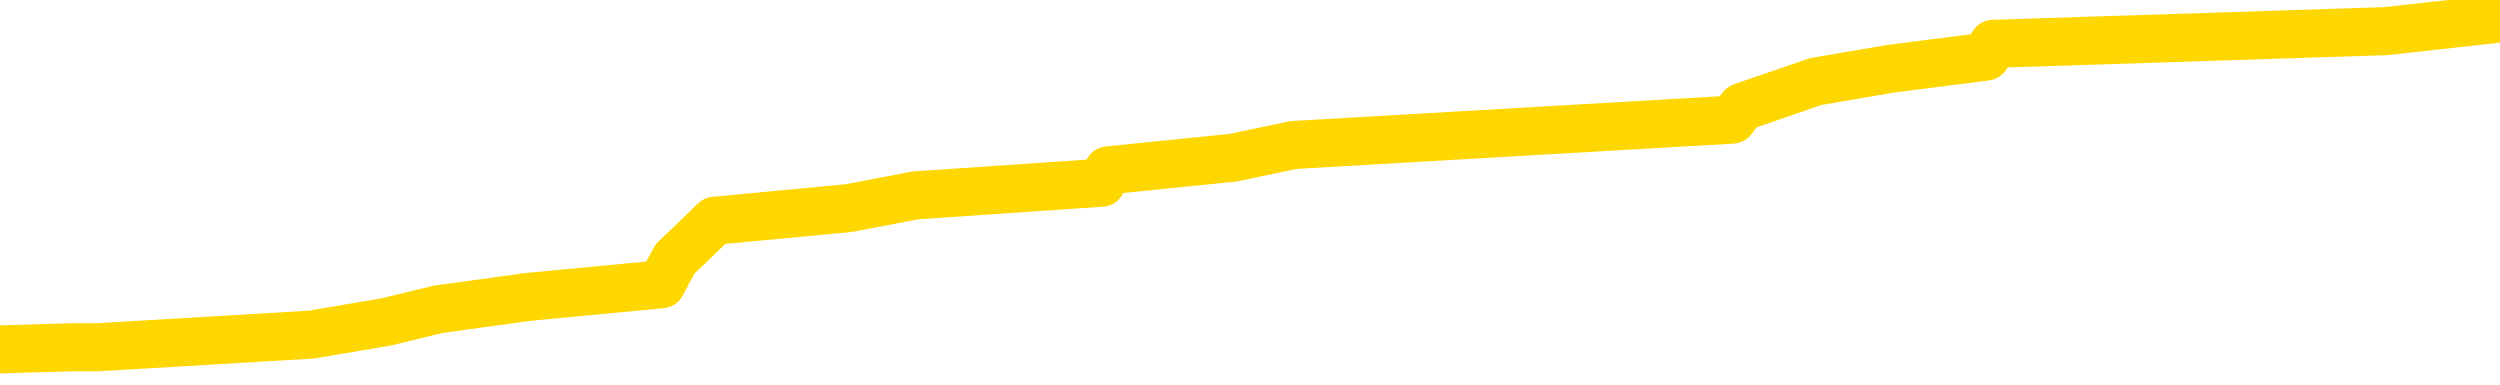 <svg xmlns="http://www.w3.org/2000/svg" version="1.1" viewBox="0 0 6500 1000">
	<path fill="none" stroke="gold" stroke-width="125" stroke-linecap="round" stroke-linejoin="round" d="M0 32975  L-240018 32975 L-239834 32943 L-239344 32877 L-239050 32844 L-238739 32778 L-238504 32745 L-238451 32679 L-238392 32614 L-238238 32581 L-238198 32515 L-238065 32482 L-237773 32449 L-237232 32449 L-236622 32416 L-236574 32416 L-235934 32383 L-235900 32383 L-235375 32383 L-235242 32350 L-234852 32285 L-234524 32219 L-234407 32153 L-234196 32087 L-233479 32087 L-232909 32054 L-232801 32054 L-232627 32022 L-232406 31956 L-232004 31923 L-231978 31857 L-231050 31791 L-230963 31725 L-230881 31660 L-230811 31594 L-230513 31561 L-230361 31495 L-228471 31528 L-228370 31528 L-228108 31528 L-227814 31561 L-227673 31495 L-227424 31495 L-227389 31462 L-227230 31429 L-226767 31364 L-226514 31331 L-226301 31265 L-226050 31232 L-225701 31199 L-224774 31133 L-224680 31068 L-224269 31035 L-223099 30969 L-221909 30936 L-221817 30870 L-221790 30804 L-221524 30739 L-221225 30673 L-221096 30607 L-221059 30541 L-220244 30541 L-219860 30574 L-218800 30607 L-218738 30607 L-218473 31265 L-218002 31890 L-217809 32515 L-217546 33140 L-217209 33107 L-217073 33074 L-216618 33041 L-215875 33008 L-215857 32975 L-215692 32910 L-215624 32910 L-215107 32877 L-214079 32877 L-213883 32844 L-213394 32811 L-213032 32778 L-212623 32778 L-212238 32811 L-210534 32811 L-210436 32811 L-210365 32811 L-210303 32811 L-210119 32778 L-209782 32778 L-209142 32745 L-209065 32712 L-209004 32712 L-208817 32679 L-208737 32679 L-208560 32647 L-208541 32614 L-208311 32614 L-207923 32581 L-207035 32581 L-206995 32548 L-206907 32515 L-206880 32449 L-205872 32416 L-205722 32350 L-205698 32318 L-205565 32285 L-205525 32252 L-204267 32219 L-204209 32219 L-203669 32186 L-203617 32186 L-203570 32186 L-203175 32153 L-203035 32120 L-202835 32087 L-202689 32087 L-202524 32087 L-202247 32120 L-201889 32120 L-201336 32087 L-200691 32054 L-200433 31989 L-200279 31956 L-199878 31923 L-199838 31890 L-199717 31857 L-199655 31890 L-199641 31890 L-199547 31890 L-199254 31857 L-199103 31725 L-198773 31660 L-198695 31594 L-198619 31561 L-198392 31462 L-198326 31397 L-198098 31331 L-198046 31265 L-197881 31232 L-196875 31199 L-196692 31166 L-196141 31133 L-195748 31068 L-195350 31035 L-194500 30969 L-194422 30936 L-193843 30903 L-193402 30903 L-193161 30870 L-193003 30870 L-192603 30804 L-192582 30804 L-192137 30772 L-191732 30739 L-191596 30673 L-191421 30607 L-191284 30541 L-191034 30475 L-190034 30443 L-189952 30410 L-189817 30377 L-189778 30344 L-188888 30311 L-188672 30278 L-188229 30245 L-188112 30212 L-188055 30179 L-187379 30179 L-187278 30147 L-187250 30147 L-185908 30114 L-185502 30081 L-185463 30048 L-184534 30015 L-184436 29982 L-184303 29949 L-183899 29916 L-183873 29883 L-183780 29850 L-183563 29818 L-183152 29752 L-181999 29686 L-181707 29620 L-181678 29554 L-181070 29522 L-180820 29456 L-180800 29423 L-179871 29390 L-179820 29324 L-179697 29291 L-179680 29225 L-179524 29193 L-179349 29127 L-179212 29094 L-179156 29061 L-179048 29028 L-178963 28995 L-178729 28962 L-178654 28929 L-178346 28897 L-178228 28864 L-178058 28831 L-177967 28798 L-177864 28798 L-177841 28765 L-177764 28765 L-177666 28699 L-177299 28666 L-177195 28633 L-176691 28600 L-176239 28568 L-176201 28535 L-176177 28502 L-176136 28469 L-176008 28436 L-175907 28403 L-175465 28370 L-175183 28337 L-174591 28304 L-174460 28272 L-174186 28206 L-174033 28173 L-173880 28140 L-173795 28074 L-173717 28041 L-173531 28008 L-173481 28008 L-173453 27975 L-173374 27943 L-173350 27910 L-173067 27844 L-172463 27778 L-171468 27745 L-171170 27712 L-170436 27679 L-170191 27647 L-170102 27614 L-169524 27581 L-168826 27548 L-168073 27515 L-167755 27482 L-167372 27416 L-167295 27383 L-166661 27350 L-166475 27318 L-166387 27318 L-166258 27318 L-165945 27285 L-165896 27252 L-165754 27219 L-165732 27186 L-164764 27153 L-164219 27120 L-163741 27120 L-163680 27120 L-163356 27120 L-163335 27087 L-163272 27087 L-163062 27054 L-162985 27022 L-162930 26989 L-162908 26956 L-162869 26923 L-162853 26890 L-162096 26857 L-162079 26824 L-161280 26791 L-161127 26758 L-160222 26725 L-159716 26693 L-159487 26627 L-159445 26627 L-159330 26594 L-159154 26561 L-158399 26594 L-158264 26561 L-158100 26528 L-157782 26495 L-157606 26429 L-156584 26364 L-156561 26298 L-156310 26265 L-156097 26199 L-155463 26166 L-155225 26100 L-155192 26035 L-155014 25969 L-154934 25903 L-154844 25870 L-154780 25804 L-154339 25739 L-154316 25706 L-153775 25673 L-153519 25640 L-153024 25607 L-152147 25574 L-152110 25541 L-152058 25508 L-152017 25475 L-151899 25443 L-151623 25410 L-151416 25344 L-151219 25278 L-151195 25212 L-151145 25147 L-151106 25114 L-151028 25081 L-150430 25015 L-150370 24982 L-150267 24949 L-150113 24916 L-149481 24883 L-148800 24850 L-148497 24785 L-148150 24752 L-147953 24719 L-147905 24653 L-147584 24620 L-146957 24587 L-146810 24554 L-146774 24522 L-146716 24489 L-146639 24423 L-146398 24423 L-146310 24390 L-146216 24357 L-145922 24324 L-145787 24291 L-145727 24258 L-145690 24193 L-145418 24193 L-144412 24160 L-144237 24127 L-144186 24127 L-143893 24094 L-143701 24028 L-143368 23995 L-142861 23962 L-142299 23897 L-142284 23831 L-142268 23798 L-142167 23732 L-142052 23666 L-142013 23600 L-141976 23568 L-141910 23568 L-141882 23535 L-141743 23568 L-141450 23568 L-141400 23568 L-141295 23568 L-141030 23535 L-140566 23502 L-140421 23502 L-140366 23436 L-140309 23403 L-140118 23370 L-139753 23337 L-139539 23337 L-139344 23337 L-139286 23337 L-139227 23272 L-139073 23239 L-138804 23206 L-138374 23370 L-138358 23370 L-138281 23337 L-138217 23304 L-138088 23074 L-138064 23041 L-137780 23008 L-137732 22975 L-137678 22943 L-137215 22910 L-137177 22910 L-137136 22877 L-136946 22844 L-136465 22811 L-135978 22778 L-135962 22745 L-135924 22712 L-135667 22679 L-135590 22614 L-135360 22581 L-135344 22515 L-135049 22449 L-134607 22416 L-134160 22383 L-133656 22350 L-133502 22318 L-133215 22285 L-133175 22219 L-132844 22186 L-132622 22153 L-132105 22087 L-132029 22054 L-131782 21989 L-131587 21923 L-131527 21890 L-130751 21857 L-130677 21857 L-130446 21824 L-130430 21824 L-130368 21791 L-130172 21758 L-129708 21758 L-129685 21725 L-129555 21725 L-128254 21725 L-128238 21725 L-128160 21693 L-128067 21693 L-127850 21693 L-127697 21660 L-127519 21693 L-127465 21725 L-127178 21758 L-127138 21758 L-126769 21758 L-126328 21758 L-126145 21758 L-125824 21725 L-125529 21725 L-125083 21660 L-125011 21627 L-124549 21561 L-124111 21528 L-123929 21495 L-122475 21429 L-122343 21397 L-121886 21331 L-121660 21298 L-121274 21232 L-120757 21166 L-119803 21100 L-119009 21035 L-118334 21002 L-117909 20936 L-117598 20903 L-117368 20804 L-116684 20706 L-116671 20607 L-116461 20475 L-116439 20443 L-116265 20377 L-115315 20344 L-115047 20278 L-114232 20245 L-113921 20179 L-113884 20147 L-113826 20081 L-113209 20048 L-112572 19982 L-110946 19949 L-110272 19916 L-109630 19916 L-109552 19916 L-109496 19916 L-109460 19916 L-109432 19883 L-109320 19818 L-109302 19785 L-109279 19752 L-109126 19719 L-109072 19653 L-108994 19620 L-108875 19587 L-108777 19554 L-108660 19522 L-108390 19456 L-108121 19423 L-108103 19357 L-107903 19324 L-107757 19258 L-107530 19225 L-107396 19193 L-107087 19160 L-107027 19127 L-106674 19061 L-106325 19028 L-106224 18995 L-106160 18929 L-106100 18897 L-105716 18831 L-105335 18798 L-105231 18765 L-104970 18732 L-104699 18666 L-104540 18633 L-104507 18600 L-104446 18568 L-104304 18535 L-104120 18502 L-104076 18469 L-103788 18469 L-103772 18436 L-103538 18436 L-103477 18403 L-103439 18403 L-102859 18370 L-102726 18337 L-102702 18206 L-102684 17975 L-102667 17712 L-102650 17449 L-102626 17186 L-102610 16989 L-102589 16758 L-102572 16528 L-102549 16397 L-102532 16265 L-102510 16166 L-102494 16100 L-102445 16002 L-102372 15903 L-102338 15739 L-102314 15607 L-102278 15475 L-102237 15344 L-102200 15278 L-102184 15147 L-102160 15048 L-102123 14982 L-102106 14883 L-102083 14818 L-102065 14752 L-102047 14686 L-102031 14620 L-102002 14522 L-101976 14423 L-101930 14390 L-101914 14324 L-101872 14291 L-101824 14225 L-101753 14160 L-101738 14094 L-101722 14028 L-101659 13995 L-101620 13962 L-101581 13929 L-101415 13897 L-101350 13864 L-101334 13831 L-101290 13765 L-101231 13732 L-101019 13699 L-100985 13666 L-100943 13633 L-100865 13600 L-100328 13568 L-100249 13535 L-100145 13469 L-100056 13436 L-99880 13403 L-99530 13370 L-99374 13337 L-98936 13304 L-98779 13272 L-98649 13239 L-97945 13173 L-97744 13140 L-96784 13074 L-96301 13041 L-96202 13041 L-96110 13008 L-95865 12975 L-95792 12943 L-95349 12877 L-95253 12844 L-95238 12811 L-95222 12778 L-95197 12745 L-94731 12712 L-94514 12679 L-94375 12647 L-94081 12614 L-93992 12581 L-93951 12548 L-93921 12515 L-93749 12482 L-93690 12449 L-93613 12416 L-93533 12383 L-93463 12383 L-93154 12350 L-93069 12318 L-92855 12285 L-92820 12252 L-92136 12219 L-92037 12186 L-91832 12153 L-91786 12120 L-91507 12087 L-91445 12054 L-91428 11989 L-91350 11956 L-91042 11890 L-91018 11857 L-90964 11791 L-90941 11758 L-90819 11725 L-90683 11660 L-90439 11627 L-90313 11627 L-89666 11594 L-89650 11594 L-89626 11594 L-89445 11528 L-89369 11495 L-89277 11462 L-88850 11429 L-88434 11397 L-88041 11331 L-87962 11298 L-87943 11265 L-87580 11232 L-87343 11199 L-87115 11166 L-86802 11133 L-86724 11100 L-86643 11035 L-86465 10969 L-86450 10936 L-86184 10870 L-86104 10837 L-85874 10804 L-85648 10772 L-85332 10772 L-85157 10739 L-84796 10739 L-84404 10706 L-84335 10640 L-84271 10607 L-84131 10541 L-84079 10508 L-83977 10443 L-83476 10410 L-83278 10377 L-83032 10344 L-82846 10311 L-82546 10278 L-82470 10245 L-82304 10179 L-81420 10147 L-81391 10081 L-81268 10015 L-80690 9982 L-80612 9949 L-79898 9949 L-79586 9949 L-79373 9949 L-79356 9949 L-78970 9949 L-78445 9883 L-77999 9850 L-77669 9818 L-77516 9785 L-77191 9785 L-77012 9752 L-76931 9752 L-76724 9686 L-76549 9653 L-75620 9620 L-74731 9587 L-74691 9554 L-74464 9554 L-74084 9522 L-73297 9489 L-73063 9456 L-72987 9423 L-72629 9390 L-72057 9324 L-71790 9291 L-71404 9258 L-71300 9258 L-71130 9258 L-70512 9258 L-70301 9258 L-69993 9258 L-69940 9225 L-69812 9193 L-69759 9160 L-69640 9127 L-69304 9061 L-68344 9028 L-68213 8962 L-68011 8929 L-67380 8897 L-67069 8864 L-66655 8831 L-66627 8798 L-66482 8765 L-66062 8732 L-64729 8732 L-64682 8699 L-64554 8633 L-64537 8600 L-63959 8535 L-63754 8502 L-63724 8469 L-63683 8436 L-63626 8403 L-63588 8370 L-63510 8337 L-63367 8304 L-62913 8272 L-62794 8239 L-62509 8206 L-62136 8173 L-62040 8140 L-61713 8107 L-61359 8074 L-61189 8041 L-61142 8008 L-61033 7975 L-60943 7943 L-60916 7910 L-60839 7844 L-60536 7811 L-60502 7745 L-60430 7712 L-60063 7679 L-59727 7647 L-59646 7647 L-59426 7614 L-59255 7581 L-59227 7548 L-58730 7515 L-58181 7449 L-57300 7416 L-57202 7350 L-57125 7318 L-56851 7285 L-56603 7219 L-56529 7186 L-56468 7120 L-56349 7087 L-56306 7054 L-56196 7022 L-56120 6956 L-55419 6923 L-55173 6890 L-55134 6857 L-54977 6824 L-54378 6824 L-54151 6824 L-54059 6824 L-53584 6824 L-52987 6758 L-52467 6725 L-52446 6693 L-52301 6660 L-51981 6660 L-51439 6660 L-51207 6660 L-51036 6660 L-50550 6627 L-50322 6594 L-50237 6561 L-49891 6528 L-49565 6528 L-49042 6495 L-48715 6462 L-48114 6429 L-47917 6364 L-47865 6331 L-47824 6298 L-47543 6265 L-46858 6199 L-46548 6166 L-46523 6100 L-46332 6068 L-46109 6035 L-46023 6002 L-45360 5936 L-45335 5903 L-45114 5837 L-44784 5804 L-44432 5739 L-44227 5706 L-43994 5640 L-43736 5607 L-43547 5541 L-43500 5508 L-43273 5475 L-43238 5443 L-43081 5410 L-42867 5377 L-42694 5344 L-42603 5311 L-42325 5278 L-42082 5245 L-41766 5212 L-41340 5212 L-41303 5212 L-40819 5212 L-40586 5212 L-40374 5179 L-40148 5147 L-39598 5147 L-39351 5114 L-38517 5114 L-38461 5081 L-38439 5048 L-38281 5015 L-37820 4982 L-37779 4949 L-37439 4883 L-37306 4850 L-37083 4818 L-36511 4785 L-36039 4752 L-35845 4719 L-35652 4686 L-35462 4653 L-35361 4620 L-34992 4587 L-34946 4554 L-34865 4522 L-33571 4489 L-33523 4456 L-33254 4456 L-33109 4456 L-32558 4456 L-32442 4423 L-32360 4390 L-32001 4357 L-31777 4324 L-31496 4291 L-31167 4225 L-30659 4193 L-30546 4160 L-30467 4127 L-30303 4094 L-30009 4094 L-29540 4094 L-29343 4127 L-29293 4127 L-28643 4094 L-28521 4061 L-28067 4061 L-28031 4028 L-27563 3995 L-27452 3962 L-27436 3929 L-27220 3929 L-27039 3897 L-26507 3897 L-25478 3897 L-25278 3864 L-24820 3831 L-23872 3765 L-23773 3732 L-23419 3666 L-23359 3633 L-23344 3600 L-23309 3568 L-22939 3535 L-22819 3502 L-22577 3469 L-22414 3436 L-22226 3403 L-22105 3370 L-21035 3304 L-20177 3272 L-19964 3206 L-19867 3173 L-19693 3107 L-19360 3074 L-19288 3041 L-19230 3008 L-19055 3008 L-18666 2975 L-18431 2943 L-18320 2910 L-18202 2877 L-17222 2844 L-17196 2811 L-16602 2745 L-16569 2745 L-16421 2712 L-16136 2679 L-15224 2679 L-14278 2679 L-14125 2647 L-14023 2647 L-13891 2614 L-13748 2581 L-13722 2548 L-13607 2515 L-13389 2482 L-12708 2449 L-12578 2416 L-12275 2383 L-12035 2318 L-11703 2285 L-11064 2252 L-10721 2186 L-10660 2153 L-10504 2153 L-9582 2153 L-9112 2153 L-9068 2153 L-9056 2120 L-9014 2087 L-8992 2054 L-8965 2022 L-8821 1989 L-8399 1956 L-8064 1956 L-7872 1923 L-7444 1923 L-7256 1890 L-6867 1824 L-6333 1791 L-5960 1758 L-5939 1758 L-5689 1725 L-5571 1693 L-5495 1660 L-5359 1627 L-5319 1594 L-5240 1561 L-4845 1528 L-4349 1495 L-4237 1429 L-4064 1397 L-3756 1364 L-3309 1331 L-2986 1298 L-2843 1232 L-2416 1166 L-2263 1100 L-2208 1035 L-1394 1002 L-1374 969 L-1002 936 L-945 936 L183 903 L251 903 L809 870 L1004 837 L1140 804 L1373 772 L1720 739 L1755 673 L1790 640 L1858 574 L2207 541 L2380 508 L2864 475 L2881 443 L3206 410 L3363 377 L4504 311 L4529 278 L4721 212 L4914 179 L5164 147 L5182 114 L6202 81 L6500 48" />
</svg>
